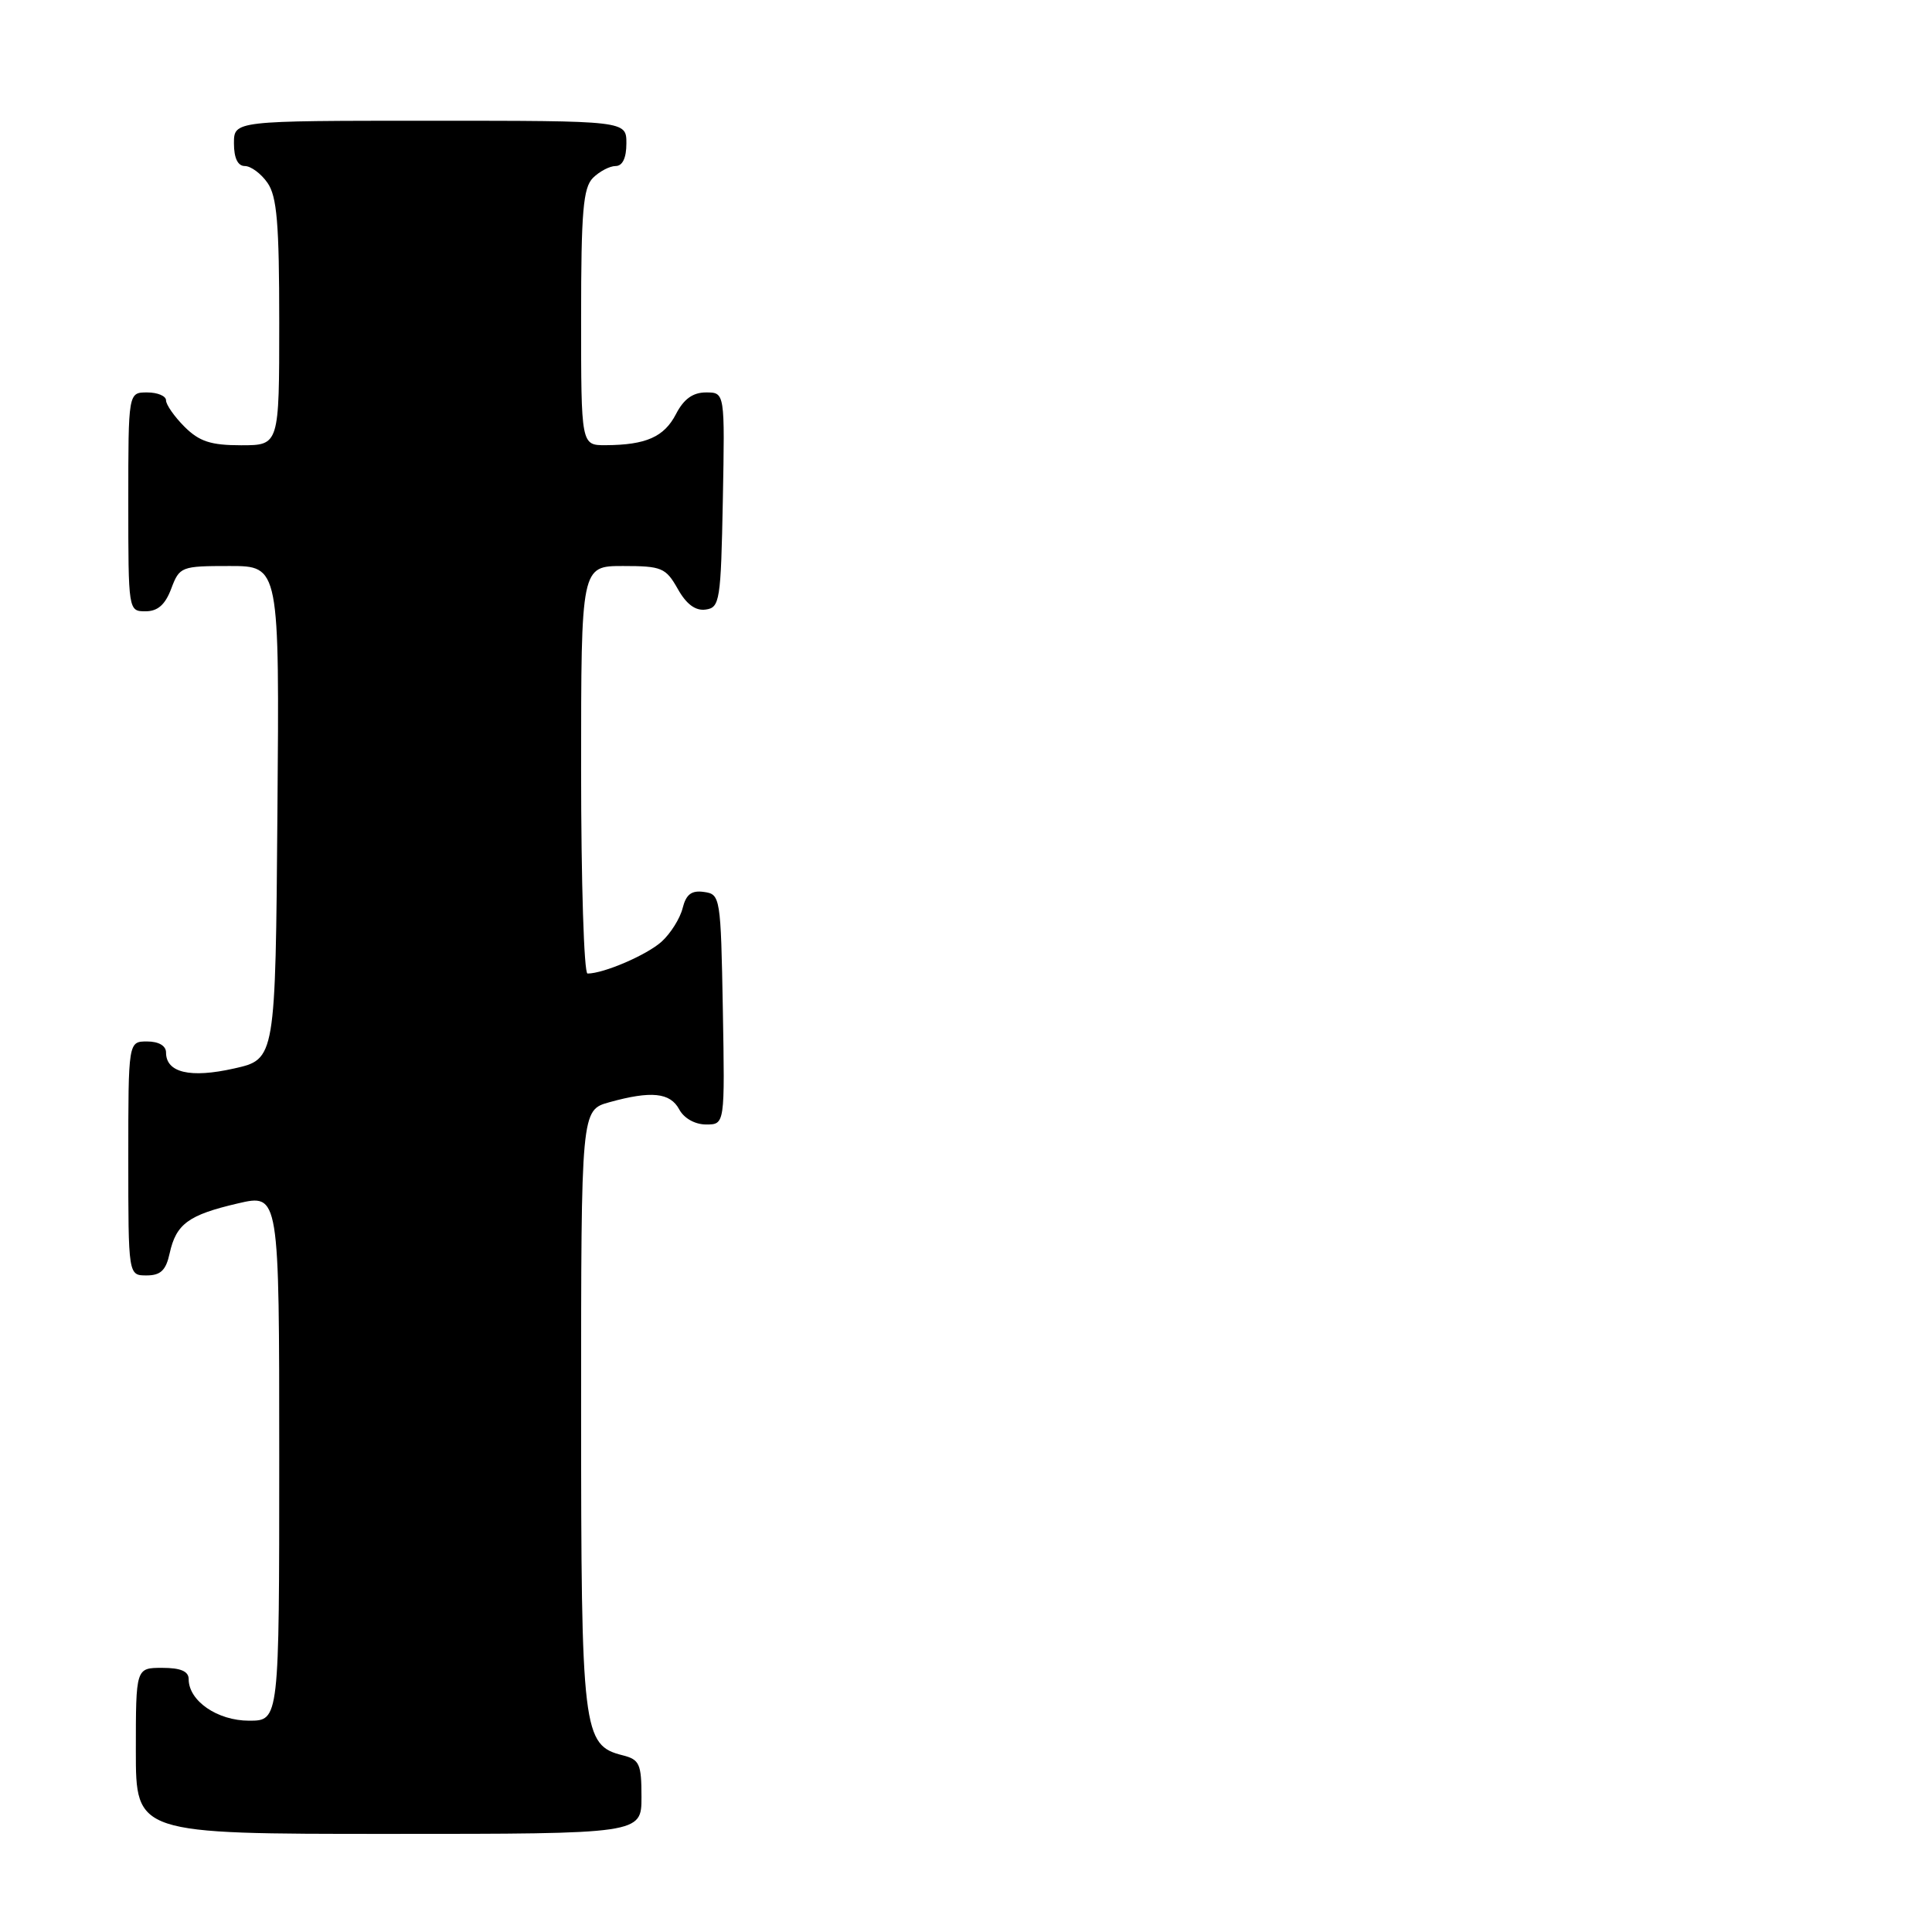 <?xml version="1.0" encoding="UTF-8" standalone="no"?>
<!DOCTYPE svg PUBLIC "-//W3C//DTD SVG 1.1//EN" "http://www.w3.org/Graphics/SVG/1.1/DTD/svg11.dtd" >
<svg xmlns="http://www.w3.org/2000/svg" xmlns:xlink="http://www.w3.org/1999/xlink" version="1.1" viewBox="0 0 256 256">
 <g >
 <path fill="currentColor"
d=" M 85.00 238.11 C 85.00 233.73 84.74 233.15 82.52 232.59 C 77.21 231.26 77.00 229.53 77.00 186.60 C 77.00 147.09 77.00 147.09 80.75 146.05 C 86.30 144.51 88.80 144.77 90.00 147.00 C 90.63 148.18 92.09 149.00 93.56 149.00 C 96.05 149.00 96.05 149.00 95.78 133.75 C 95.51 118.87 95.45 118.49 93.29 118.19 C 91.63 117.95 90.91 118.50 90.45 120.34 C 90.11 121.70 88.86 123.69 87.67 124.77 C 85.71 126.54 79.99 129.00 77.85 129.00 C 77.38 129.00 77.00 116.85 77.00 102.00 C 77.00 75.00 77.00 75.00 82.55 75.00 C 87.68 75.00 88.22 75.23 89.80 78.02 C 90.94 80.06 92.15 80.96 93.50 80.77 C 95.38 80.52 95.52 79.63 95.78 66.25 C 96.05 52.00 96.05 52.00 93.55 52.00 C 91.81 52.00 90.60 52.87 89.57 54.87 C 88.00 57.90 85.60 58.96 80.25 58.99 C 77.00 59.00 77.00 59.00 77.00 42.07 C 77.00 28.02 77.27 24.88 78.57 23.57 C 79.44 22.71 80.79 22.00 81.57 22.00 C 82.49 22.00 83.00 20.93 83.00 19.00 C 83.00 16.00 83.00 16.00 57.00 16.00 C 31.00 16.00 31.00 16.00 31.00 19.00 C 31.00 20.95 31.51 22.00 32.44 22.00 C 33.24 22.00 34.59 23.00 35.44 24.22 C 36.70 26.01 37.00 29.61 37.00 42.72 C 37.00 59.00 37.00 59.00 31.95 59.00 C 27.93 59.00 26.41 58.50 24.45 56.55 C 23.10 55.20 22.00 53.62 22.00 53.05 C 22.00 52.47 20.88 52.00 19.50 52.00 C 17.00 52.00 17.00 52.00 17.00 66.50 C 17.00 80.93 17.01 81.00 19.28 81.00 C 20.90 81.00 21.89 80.13 22.69 78.00 C 23.79 75.08 24.01 75.00 30.43 75.00 C 37.03 75.00 37.03 75.00 36.76 107.67 C 36.50 140.35 36.50 140.35 31.02 141.58 C 25.21 142.89 22.00 142.14 22.00 139.46 C 22.00 138.57 21.03 138.00 19.50 138.00 C 17.00 138.00 17.00 138.00 17.00 153.50 C 17.00 169.00 17.00 169.00 19.42 169.00 C 21.28 169.00 21.99 168.33 22.48 166.07 C 23.34 162.17 24.98 160.98 31.51 159.46 C 37.00 158.18 37.00 158.18 37.00 193.09 C 37.00 228.00 37.00 228.00 33.00 228.00 C 28.81 228.00 25.00 225.38 25.00 222.50 C 25.00 221.45 23.94 221.00 21.50 221.00 C 18.00 221.00 18.00 221.00 18.00 232.00 C 18.00 243.00 18.00 243.00 51.50 243.00 C 85.00 243.00 85.00 243.00 85.00 238.11 Z "/>
</g>
</svg>
